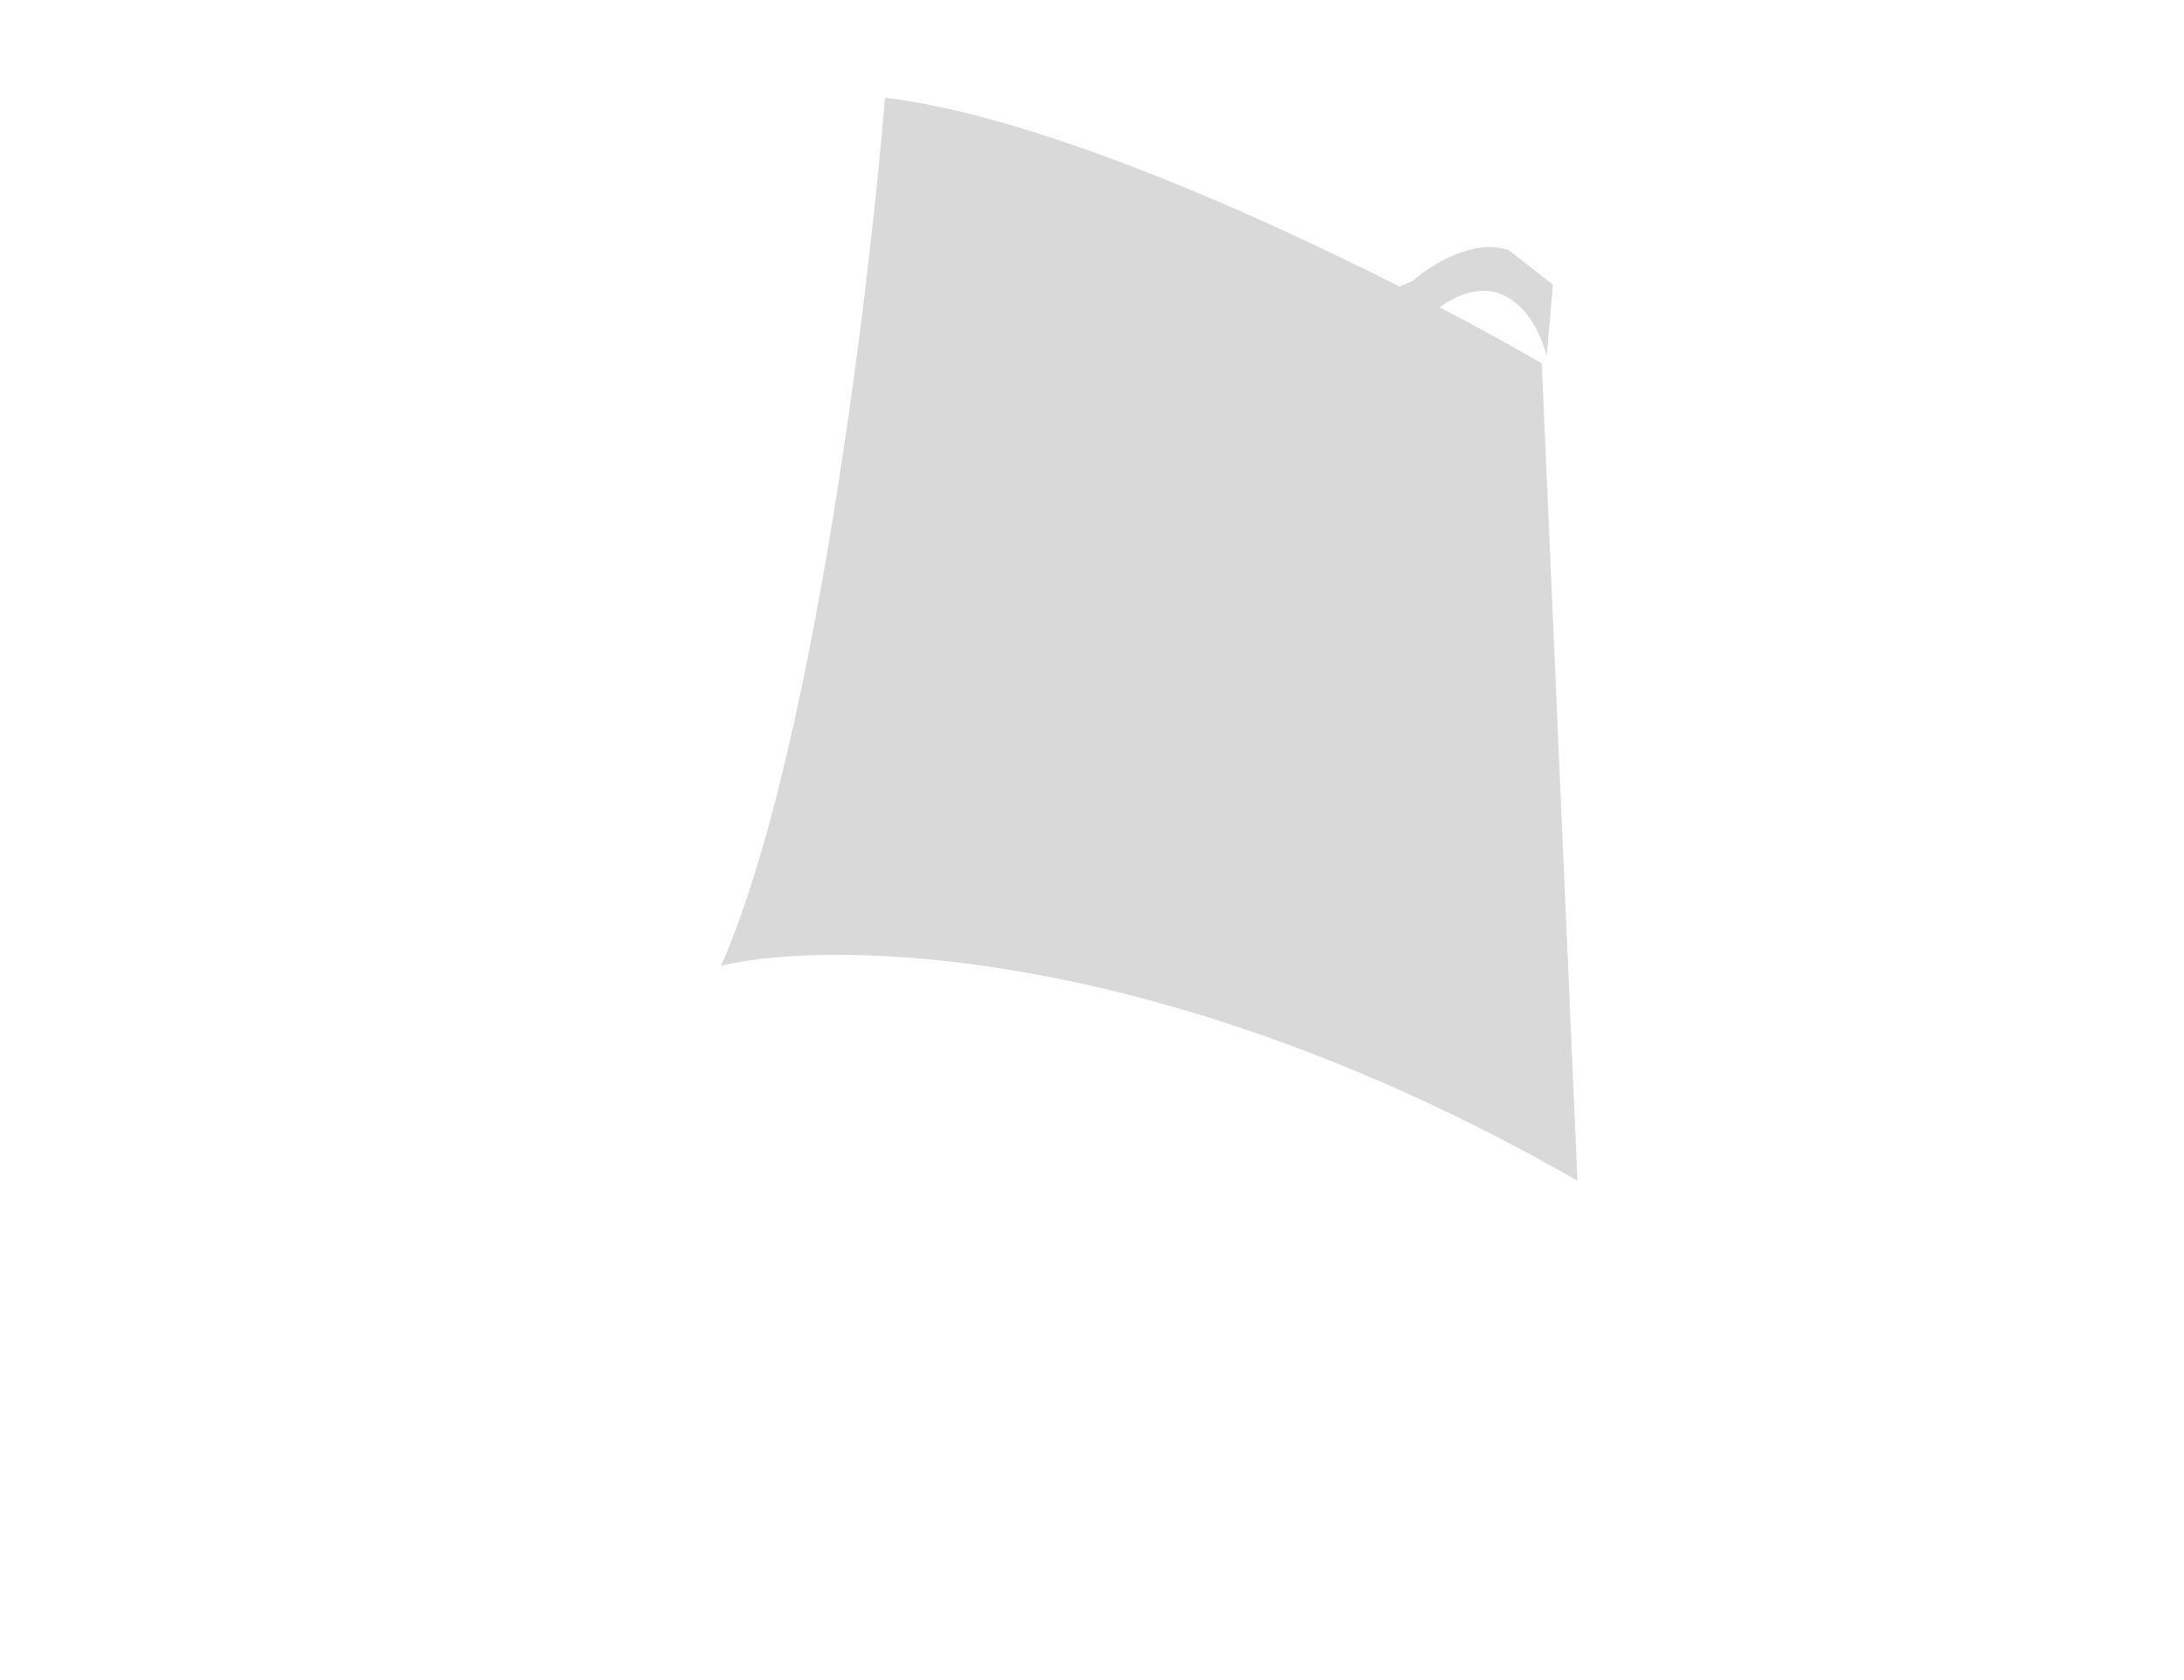 <svg width="3120" height="2400" viewBox="0 0 3120 2400" fill="none" xmlns="http://www.w3.org/2000/svg">
    <path d="M1030.24 1379.33C1160.28 1082.84 1240.46 429.224 1264.3 139.477C1475.31 165.165 1777.21 296.842 1999.37 409.435C2006.79 406.264 2013.3 403.374 2018.48 400.997C2042.82 379.245 2104.2 340.025 2155.01 357.161L2218.53 406.476L2209.52 508.593C2196.57 457.149 2148.28 374.784 2056.44 438.839C2113.59 468.766 2163.49 496.385 2202.52 519.054L2253.53 1686.68C1666.6 1349.94 1193.45 1341.47 1030.24 1379.33Z"
          fill="#D9D9D9"/>
</svg>
